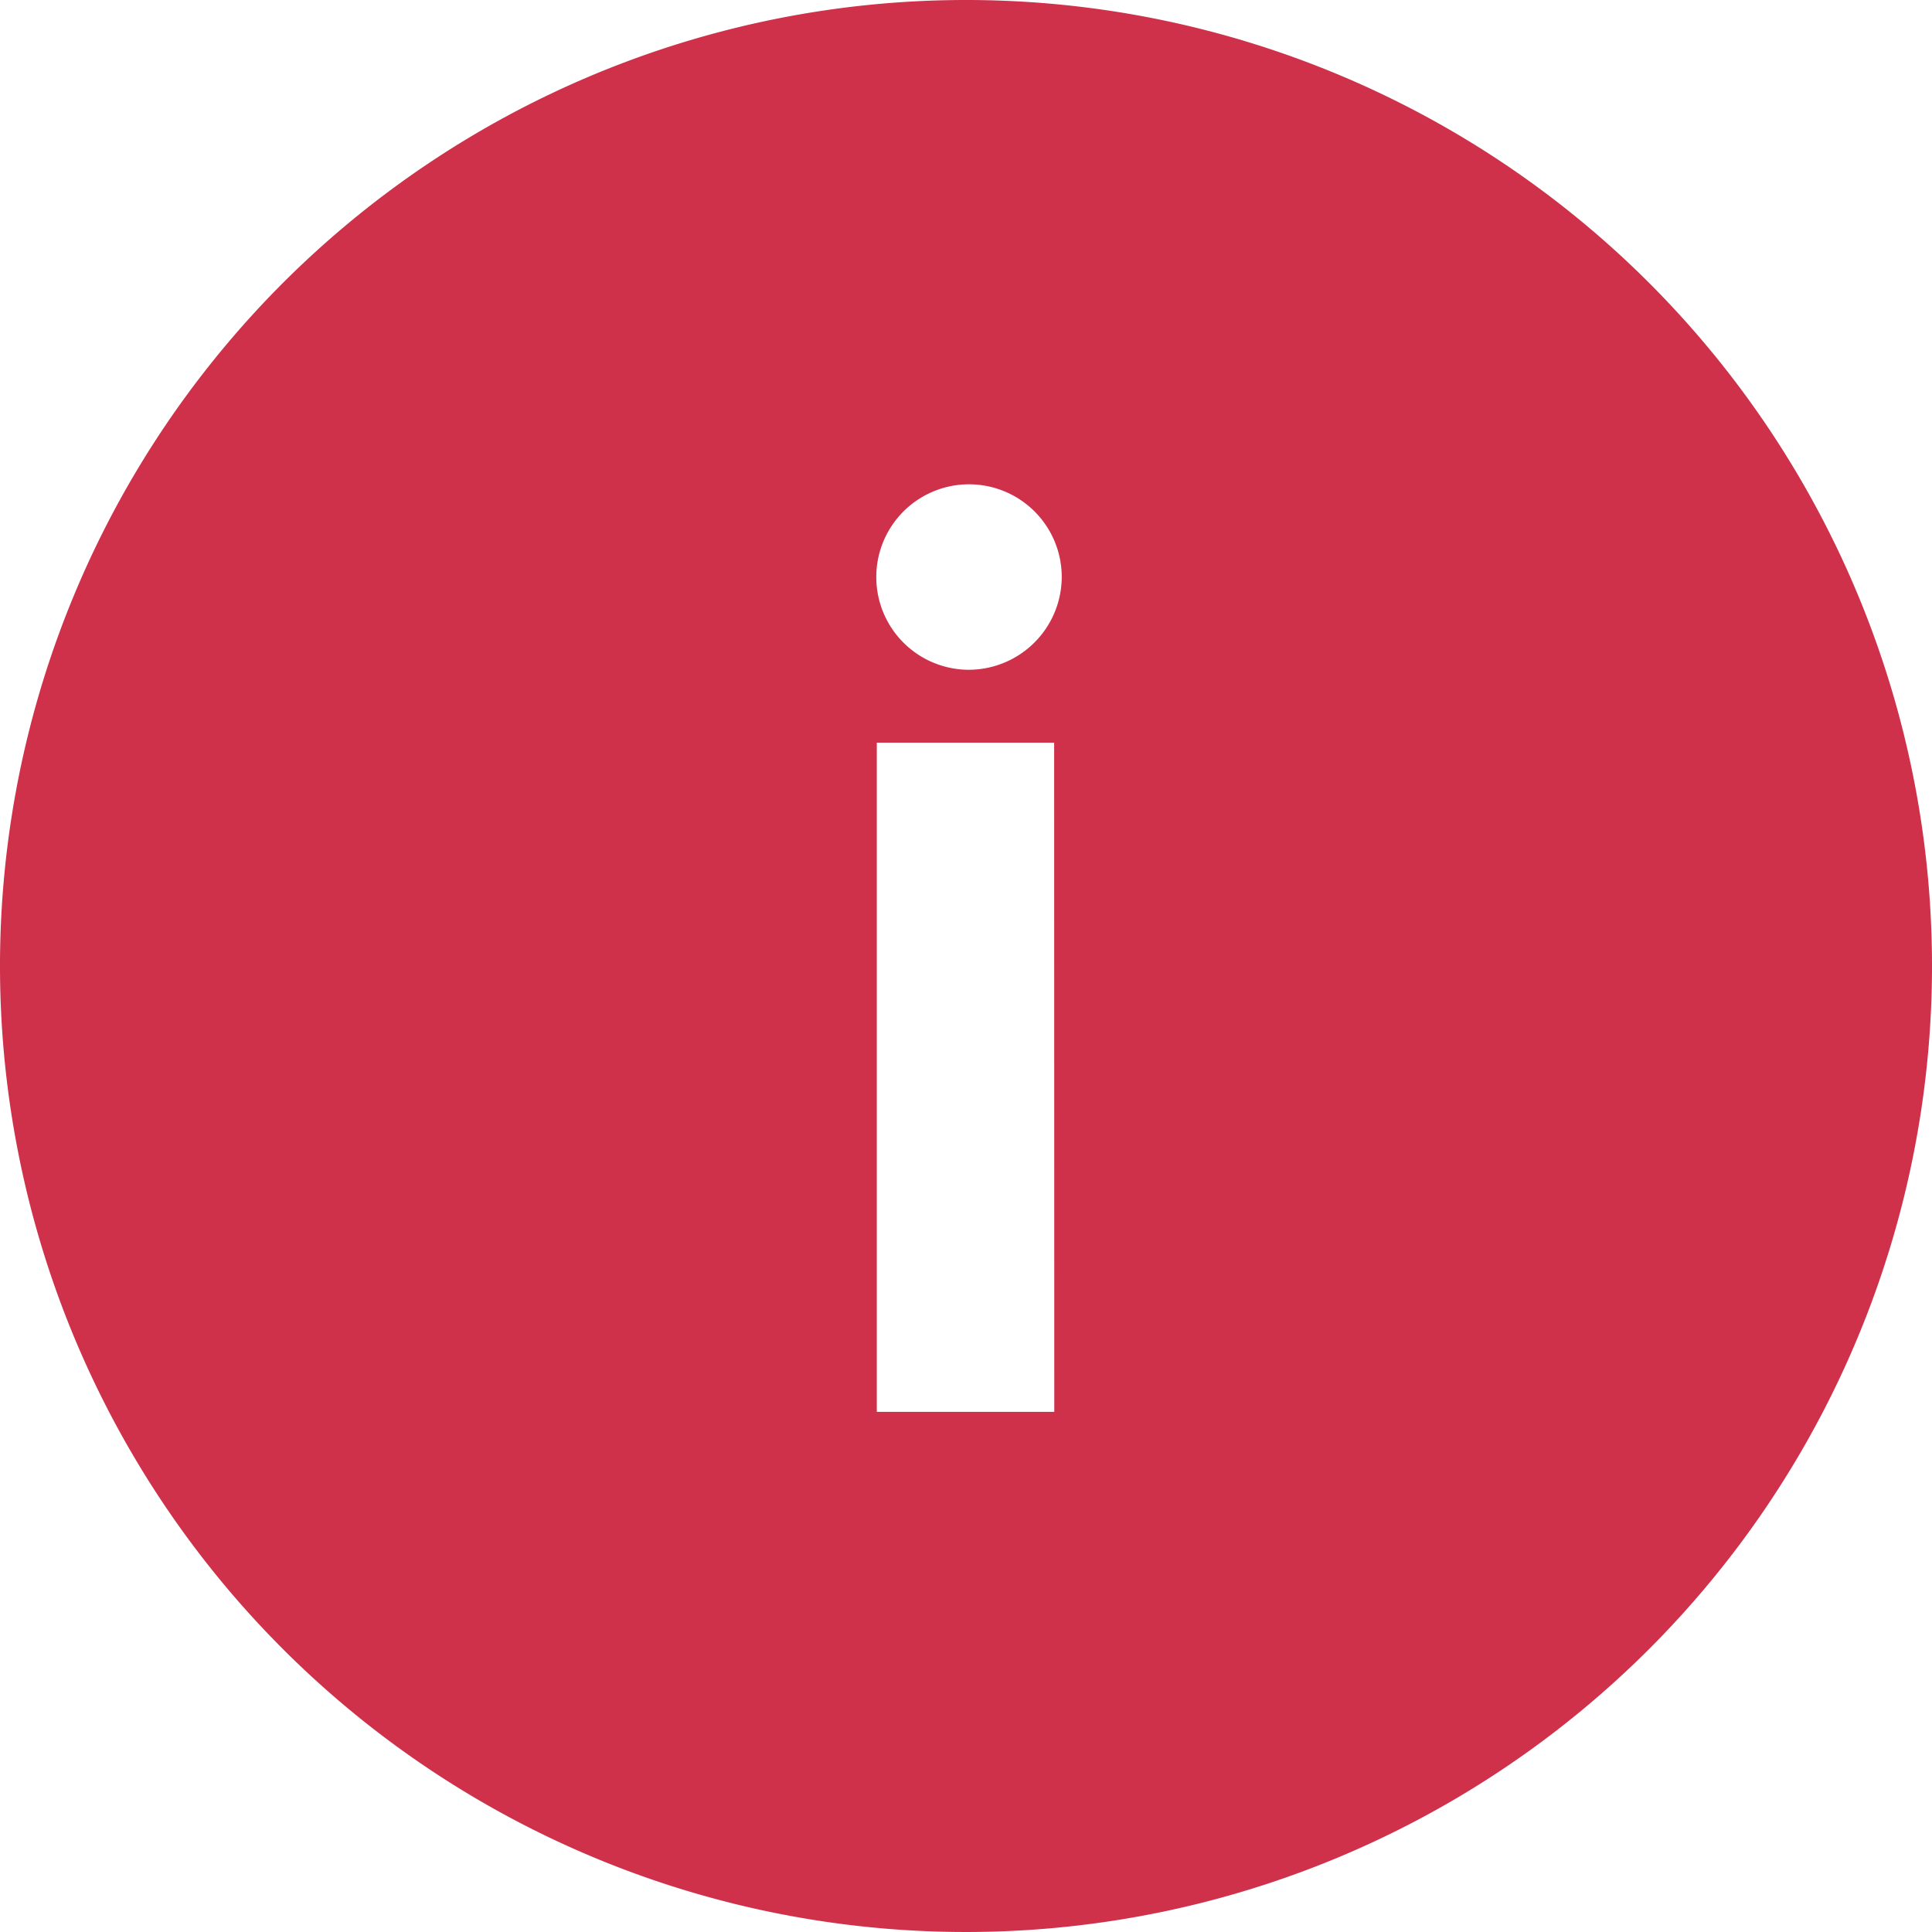<svg xmlns="http://www.w3.org/2000/svg" width="14.75" height="14.75" viewBox="0 0 14.75 14.75">
  <path id="Icon_ionic-ios-information-circle" data-name="Icon ionic-ios-information-circle" d="M10.75,3.375a7.375,7.375,0,1,0,7.375,7.375A7.374,7.374,0,0,0,10.75,3.375Zm.674,10.779H10.069V9.045h1.354Zm-.677-5.666a.708.708,0,1,1,.734-.709A.711.711,0,0,1,10.746,8.488Z" transform="translate(-3.375 -3.375)" fill="#cf304a"/>
</svg>
